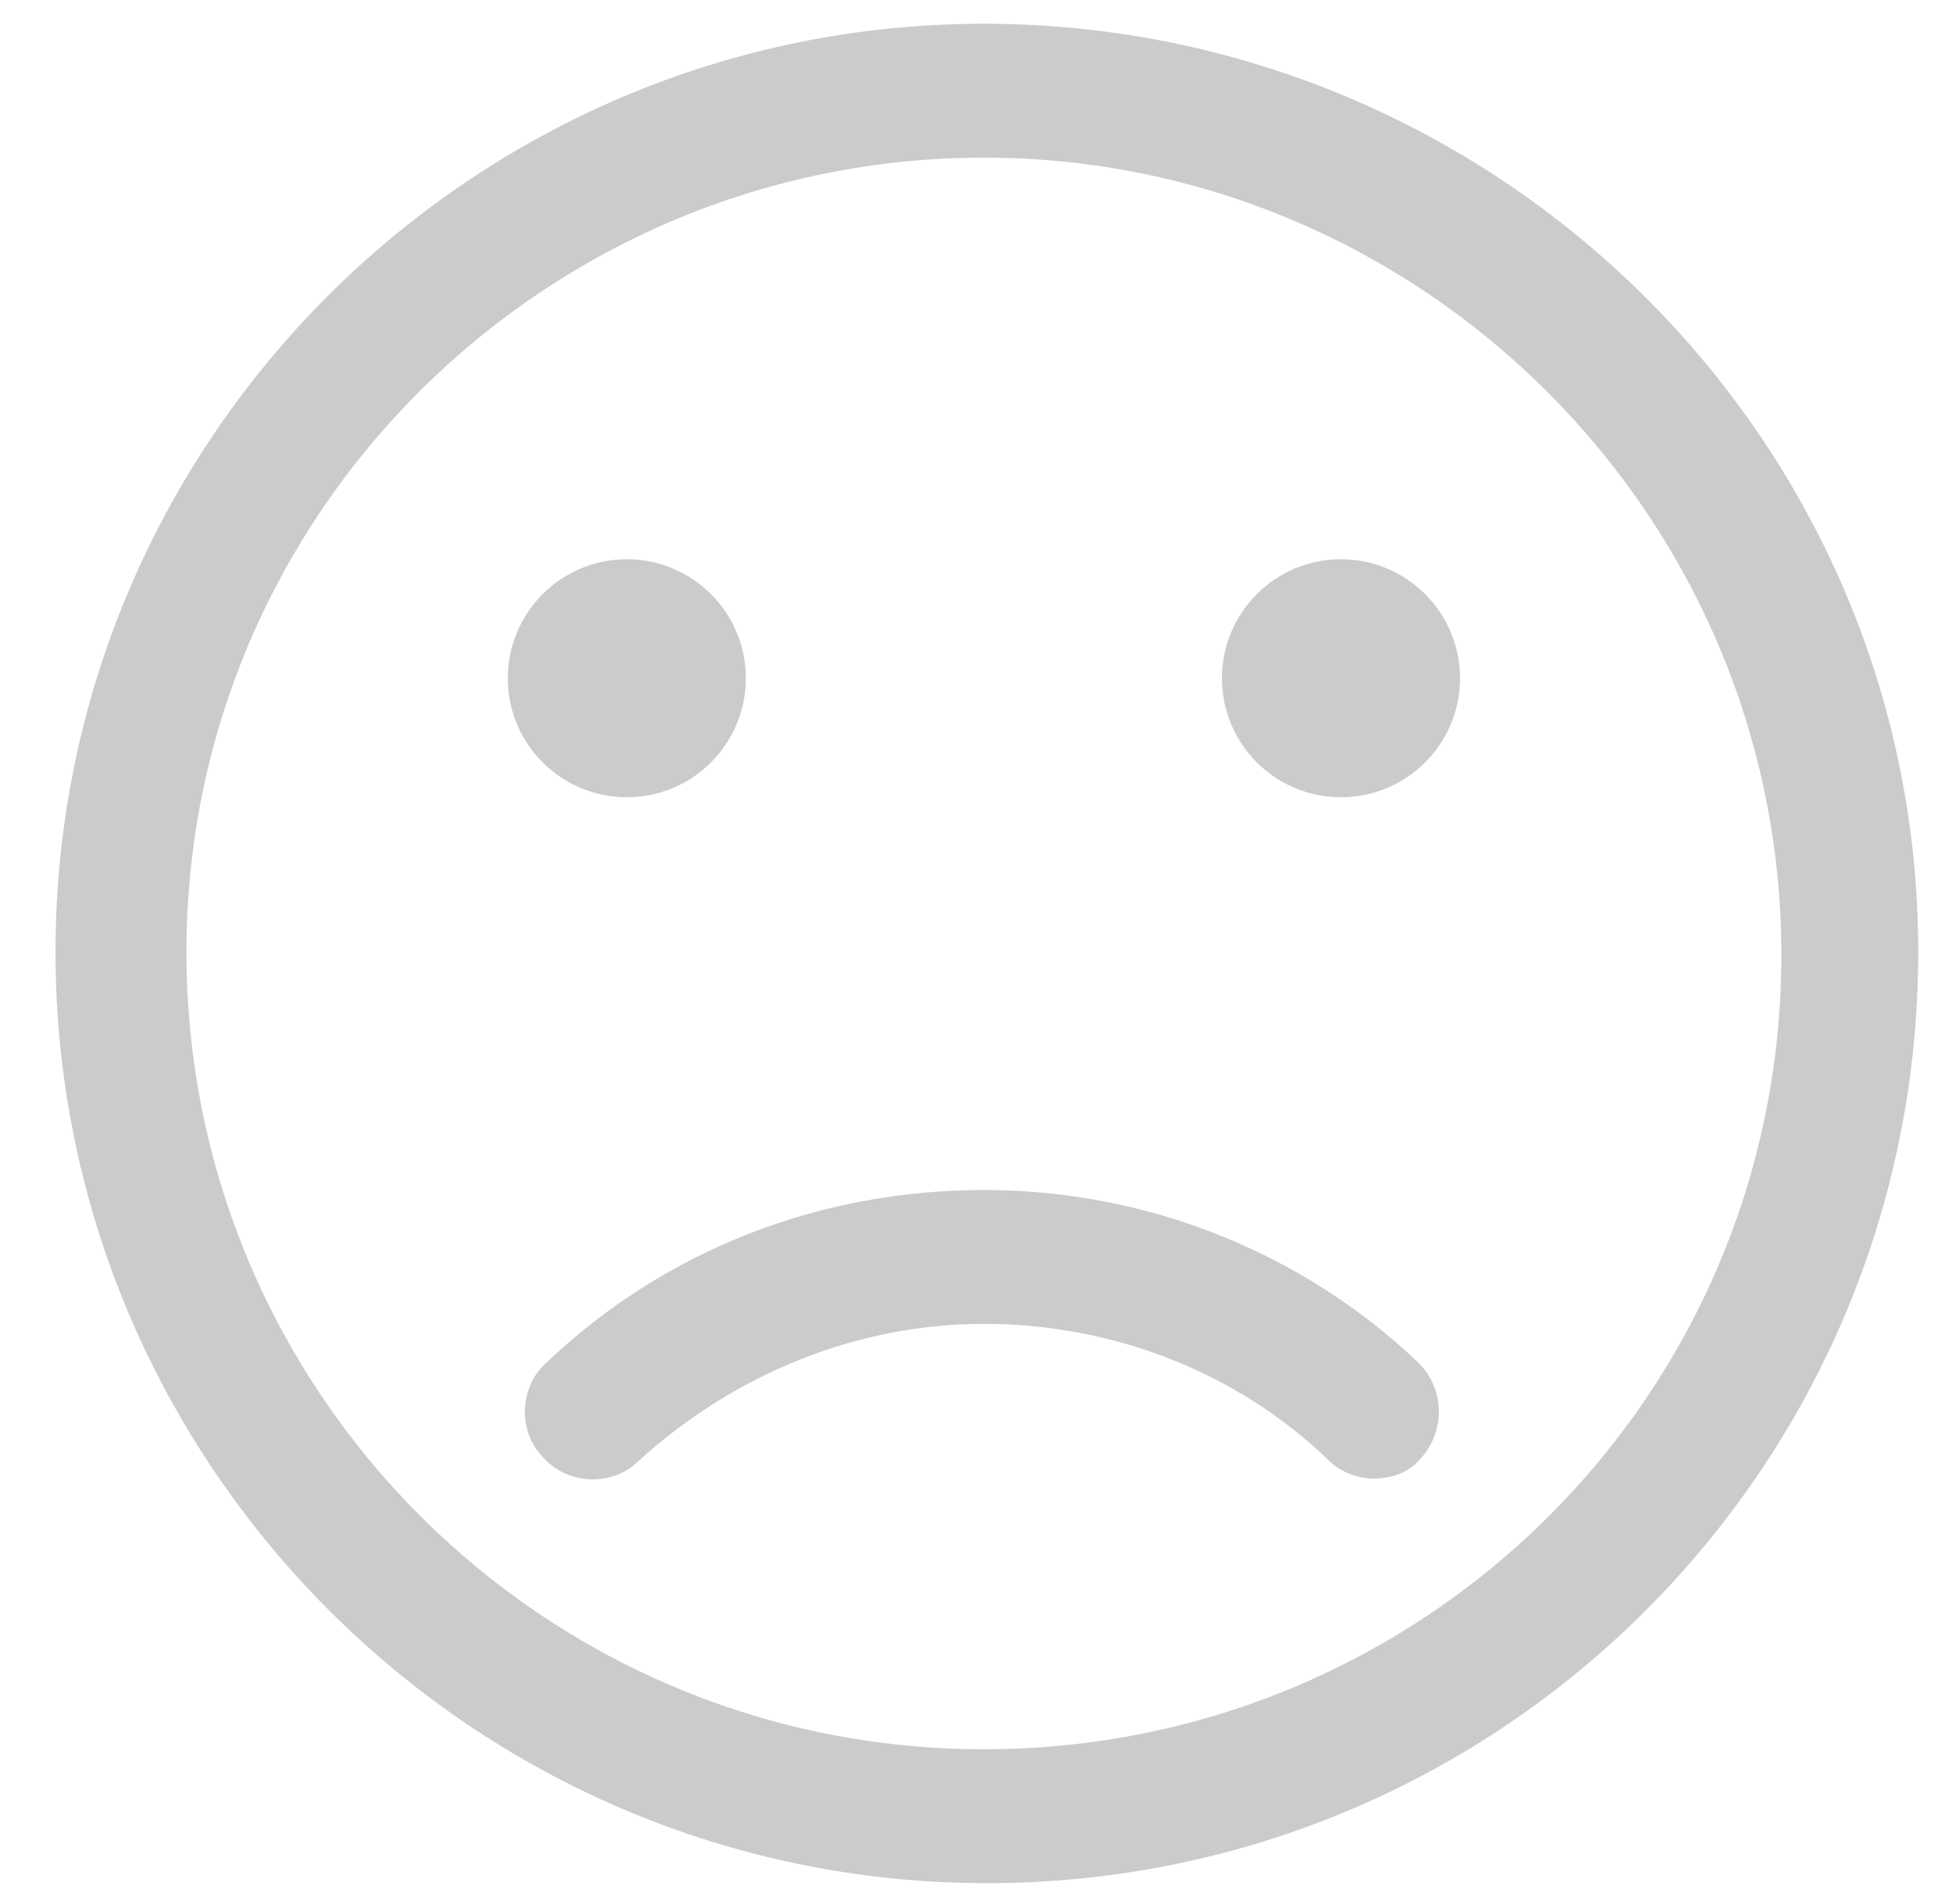 <svg width="41" height="40" viewBox="0 0 41 40" fill="none" xmlns="http://www.w3.org/2000/svg">
<g clip-path="url(#clip0_1100_14385)">
<path d="M20.666 0.499C9.916 0.499 1.166 9.249 1.166 19.999C1.166 30.749 9.916 39.562 20.729 39.562C31.541 39.562 40.291 30.812 40.291 19.999C40.291 9.187 31.416 0.499 20.666 0.499ZM20.666 36.749C11.416 36.749 3.916 29.249 3.916 19.999C3.916 10.749 11.479 3.312 20.666 3.312C29.854 3.312 37.416 10.812 37.416 20.062C37.416 29.312 29.916 36.749 20.666 36.749Z" fill="#CBCBCB"/>
<path d="M13.166 16.749C14.547 16.749 15.666 15.63 15.666 14.249C15.666 12.869 14.547 11.749 13.166 11.749C11.785 11.749 10.666 12.869 10.666 14.249C10.666 15.63 11.785 16.749 13.166 16.749Z" fill="#CBCBCB"/>
<path d="M28.166 16.749C29.547 16.749 30.666 15.63 30.666 14.249C30.666 12.869 29.547 11.749 28.166 11.749C26.785 11.749 25.666 12.869 25.666 14.249C25.666 15.63 26.785 16.749 28.166 16.749Z" fill="#CBCBCB"/>
<path d="M20.666 25C17.229 25 13.979 26.25 11.479 28.625C10.916 29.125 10.854 30.062 11.416 30.625C11.916 31.187 12.854 31.25 13.416 30.687C15.416 28.875 17.979 27.812 20.666 27.812C23.354 27.812 25.979 28.812 27.916 30.687C28.166 30.937 28.541 31.062 28.854 31.062C29.229 31.062 29.604 30.937 29.854 30.625C30.354 30.062 30.354 29.187 29.791 28.625C27.354 26.312 24.104 25 20.666 25Z" fill="#CBCBCB"/>
</g>
<defs>
<clipPath id="clip0_1100_14385">
<rect width="40" height="40" fill="white" transform="translate(0.666)"/>
</clipPath>
</defs>
</svg>
